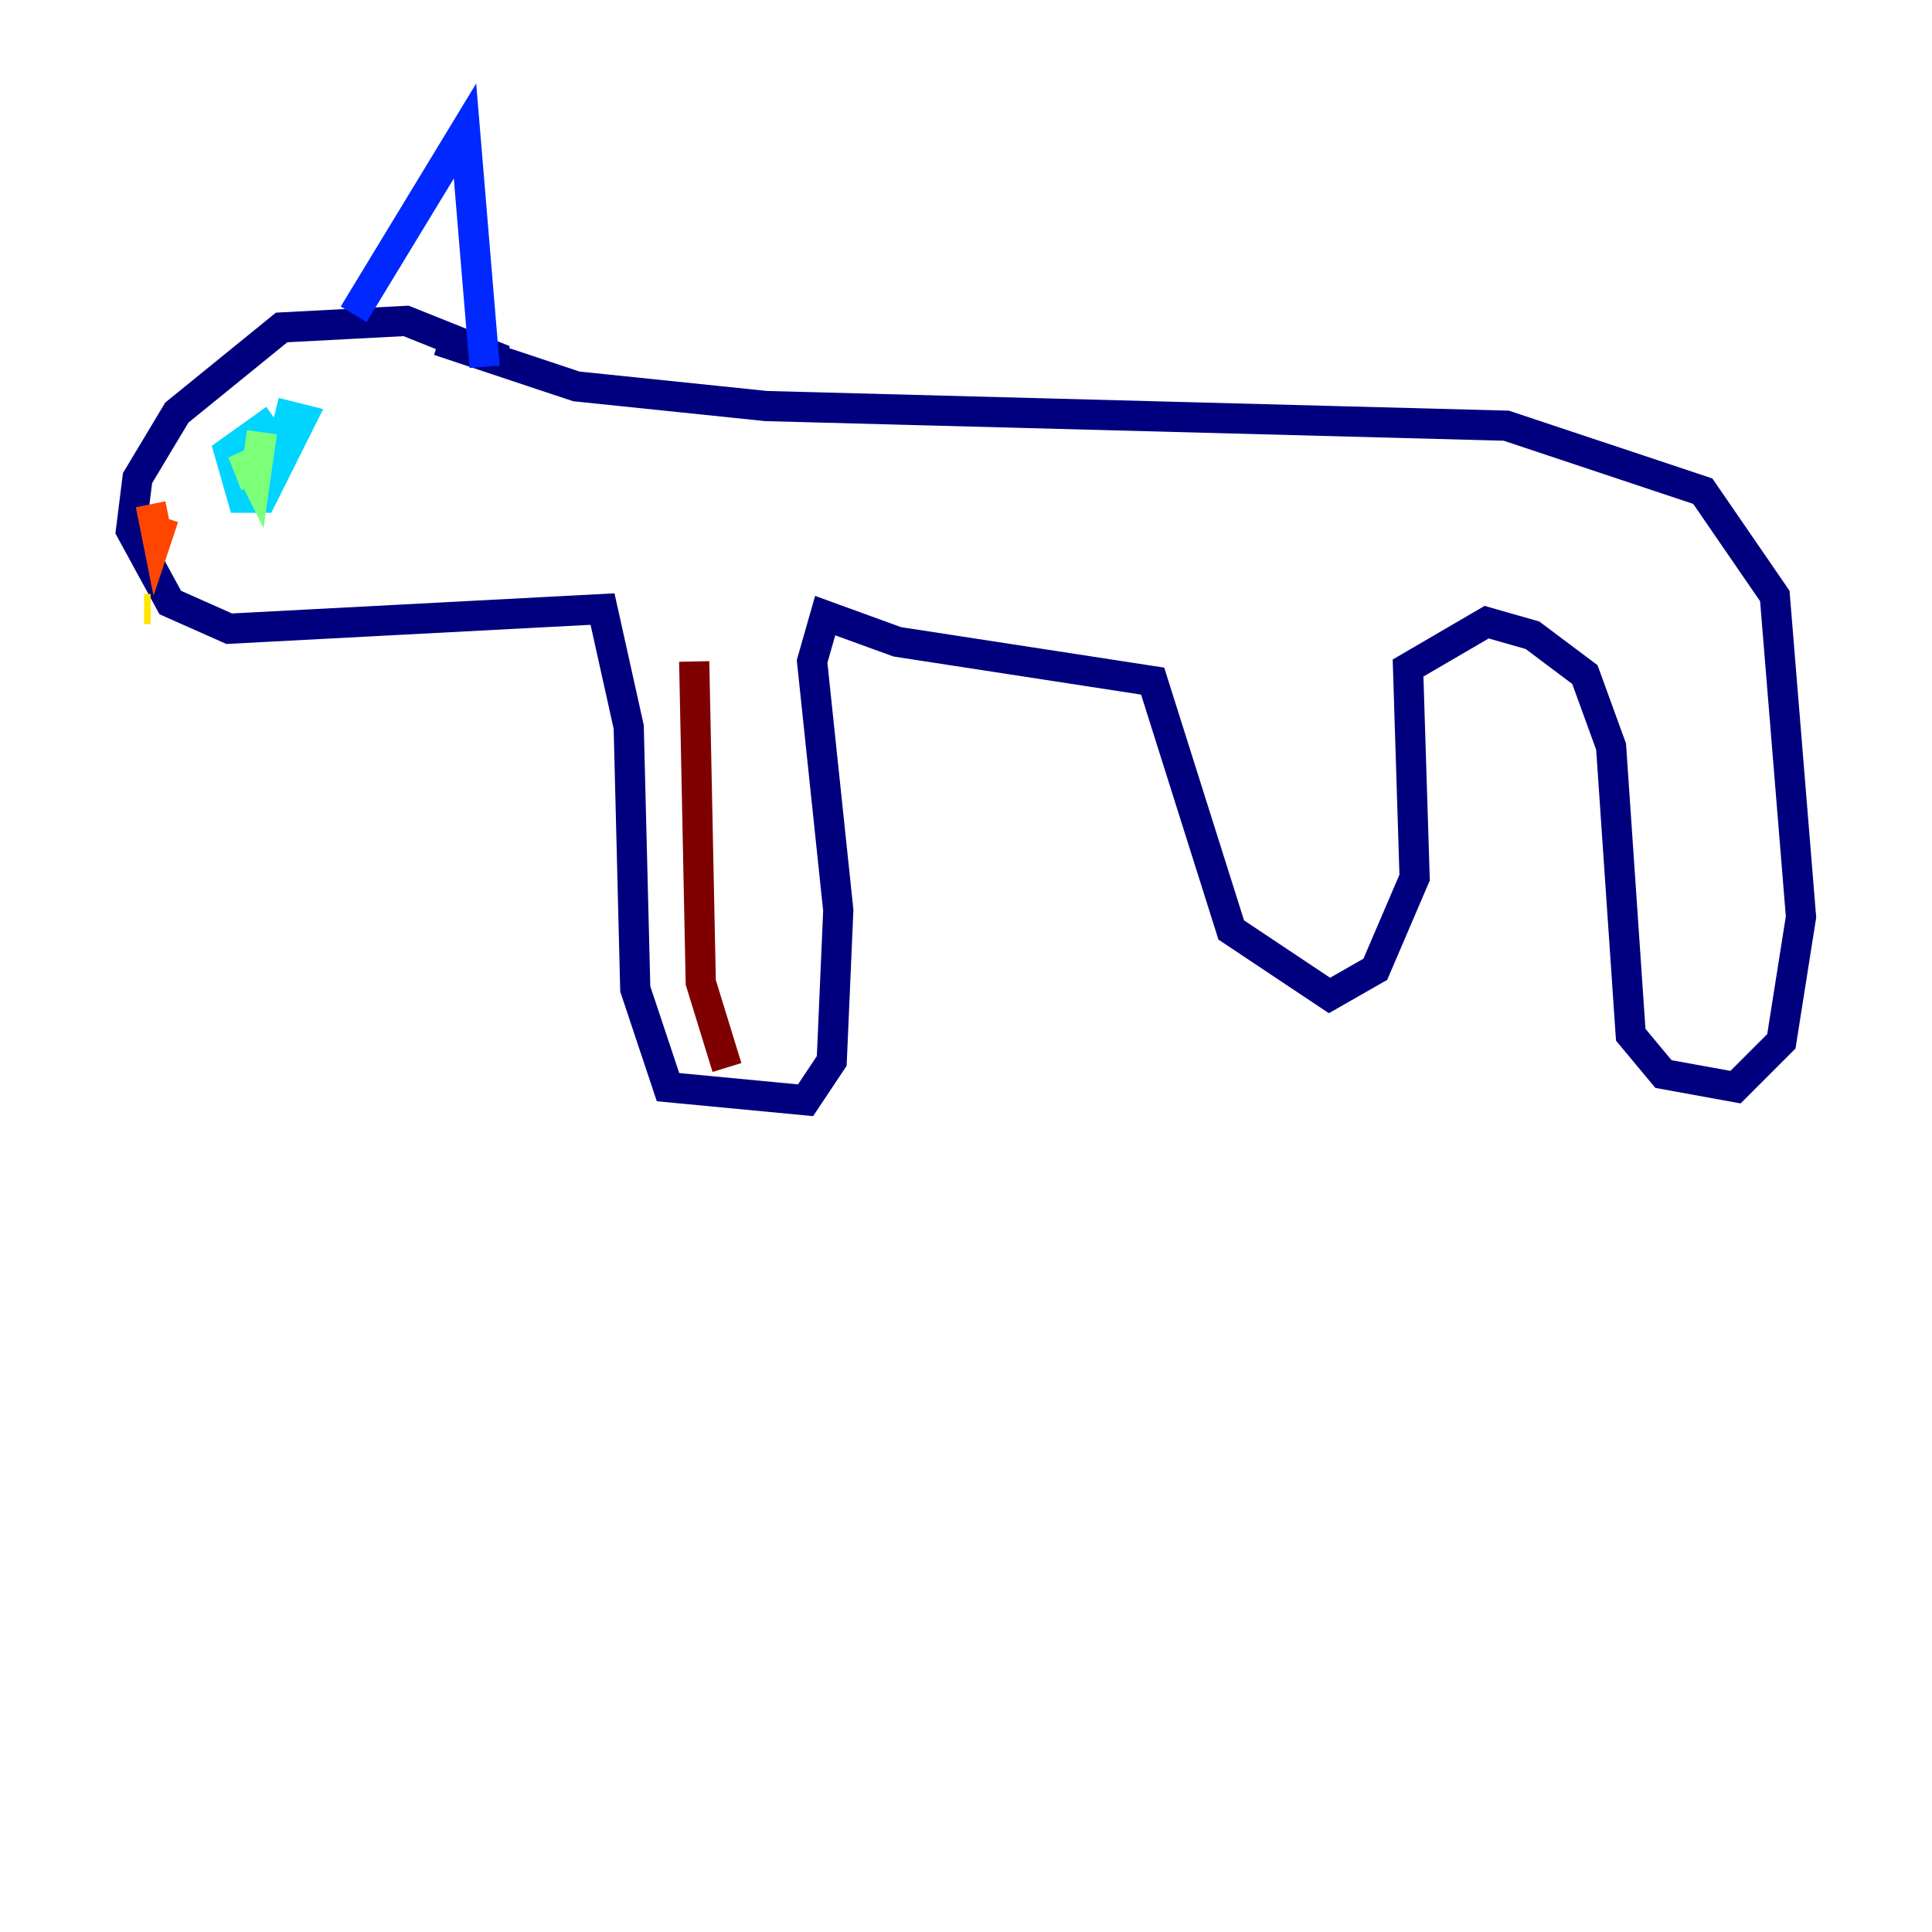 <?xml version="1.0" encoding="utf-8" ?>
<svg baseProfile="tiny" height="128" version="1.2" viewBox="0,0,128,128" width="128" xmlns="http://www.w3.org/2000/svg" xmlns:ev="http://www.w3.org/2001/xml-events" xmlns:xlink="http://www.w3.org/1999/xlink"><defs /><polyline fill="none" points="33.41,23.864 26.902,21.261 18.658,21.695 11.715,27.336 9.112,31.675 8.678,35.146 11.281,39.919 15.186,41.654 39.919,40.352 41.654,48.163 42.088,65.519 44.258,72.027 53.37,72.895 55.105,70.291 55.539,60.312 53.803,43.824 54.671,40.786 59.444,42.522 76.366,45.125 81.573,61.614 88.081,65.953 91.119,64.217 93.722,58.142 93.288,44.258 98.495,41.22 101.532,42.088 105.003,44.691 106.739,49.464 108.041,68.556 110.21,71.159 114.983,72.027 118.02,68.99 119.322,60.746 117.586,39.485 112.814,32.542 99.797,28.203 50.766,26.902 38.183,25.6 29.071,22.563" stroke="#00007f" stroke-width="2" /><polyline fill="none" points="23.43,20.827 30.807,8.678 32.108,24.298" stroke="#0028ff" stroke-width="2" /><polyline fill="none" points="18.224,27.77 15.186,29.939 16.054,32.976 17.356,32.976 19.959,27.77 18.224,27.336" stroke="#00d4ff" stroke-width="2" /><polyline fill="none" points="17.356,28.637 16.922,31.675 16.054,29.939 16.922,32.108" stroke="#7cff79" stroke-width="2" /><polyline fill="none" points="9.546,40.352 9.98,40.352" stroke="#ffe500" stroke-width="2" /><polyline fill="none" points="9.98,33.41 10.414,35.58 10.848,34.278" stroke="#ff4600" stroke-width="2" /><polyline fill="none" points="48.163,70.725 46.427,65.085 45.993,43.824" stroke="#7f0000" stroke-width="2" /></svg>